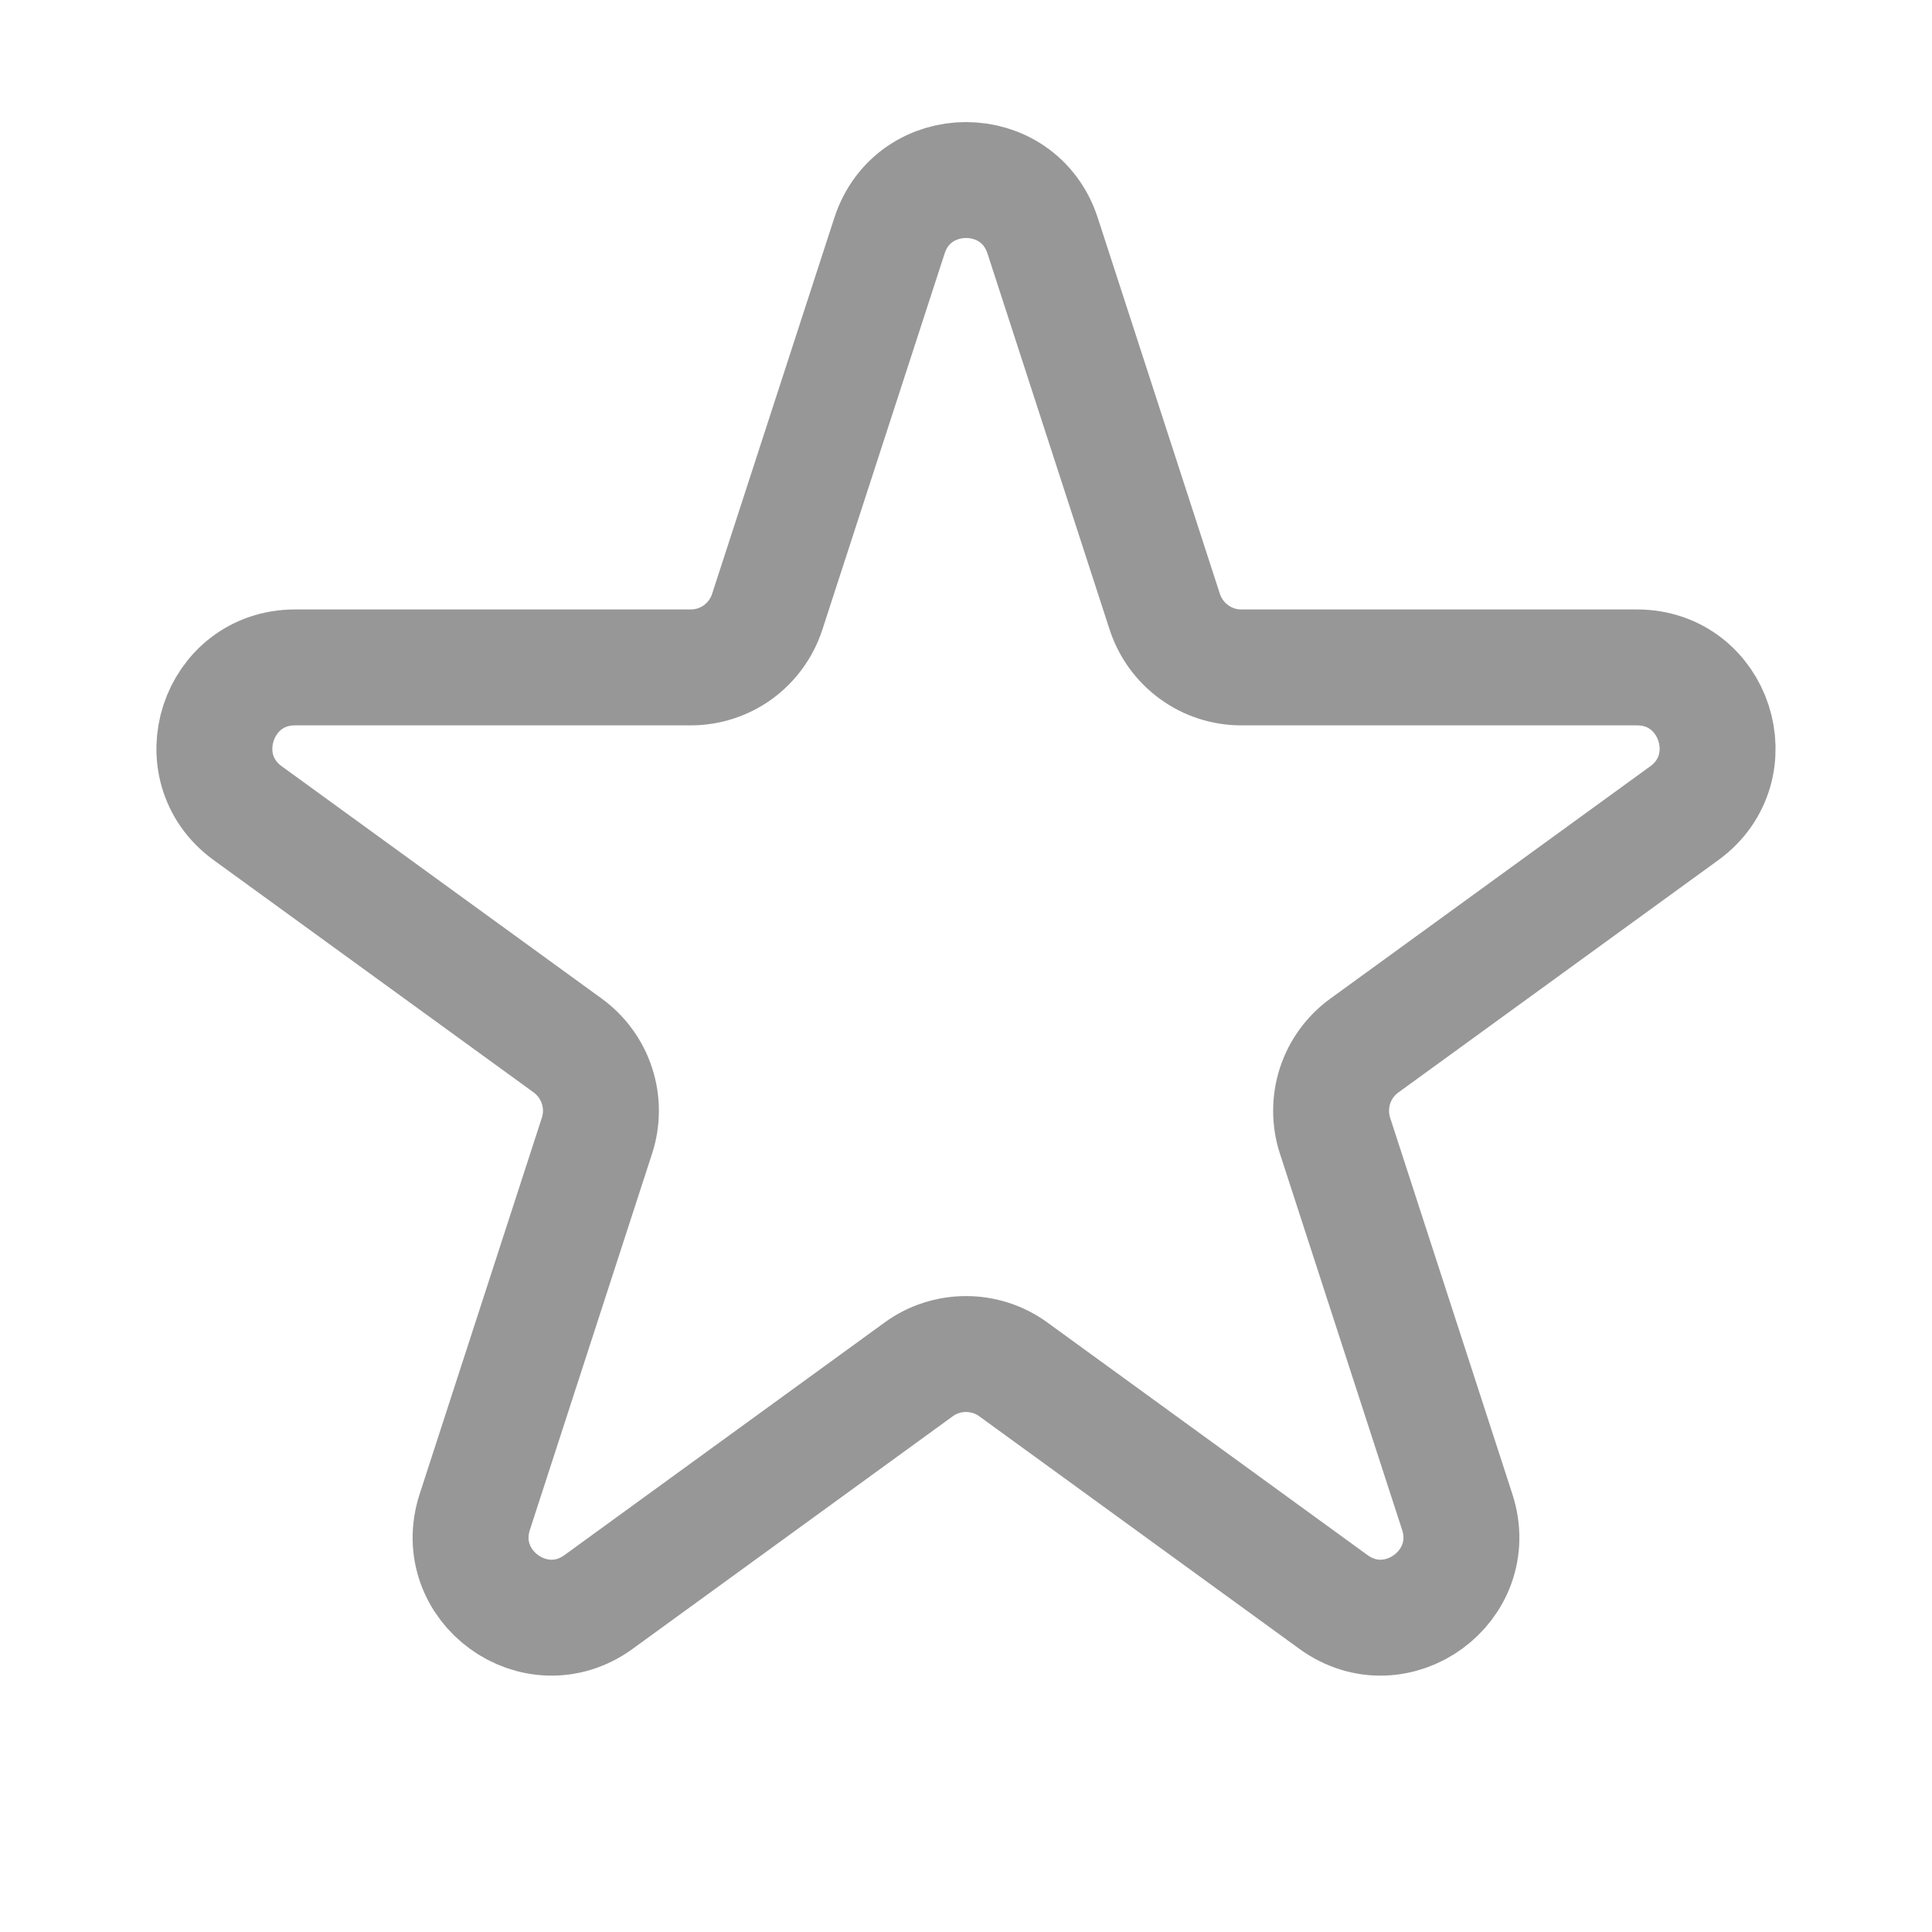 <svg width="20" height="20" viewBox="0 0 20 20" fill="none" xmlns="http://www.w3.org/2000/svg">
<path d="M9.208 2.439C9.458 1.672 10.543 1.672 10.793 2.439L12.058 6.334C12.113 6.501 12.219 6.647 12.361 6.75C12.503 6.854 12.674 6.909 12.85 6.909H16.946C17.753 6.909 18.088 7.943 17.436 8.418L14.123 10.824C13.98 10.928 13.874 11.074 13.82 11.241C13.766 11.409 13.766 11.589 13.82 11.756L15.085 15.651C15.335 16.419 14.456 17.058 13.803 16.583L10.49 14.176C10.348 14.072 10.176 14.017 10 14.017C9.824 14.017 9.652 14.072 9.51 14.176L6.197 16.583C5.544 17.058 4.665 16.419 4.915 15.651L6.18 11.756C6.234 11.589 6.235 11.409 6.18 11.241C6.126 11.074 6.02 10.928 5.878 10.824L2.564 8.418C1.911 7.943 2.248 6.909 3.054 6.909H7.149C7.325 6.909 7.497 6.854 7.639 6.751C7.781 6.647 7.887 6.502 7.942 6.334L9.208 2.439V2.439Z" stroke="#979797" stroke-width="1.2" stroke-linecap="round" stroke-linejoin="round"/>
</svg>
